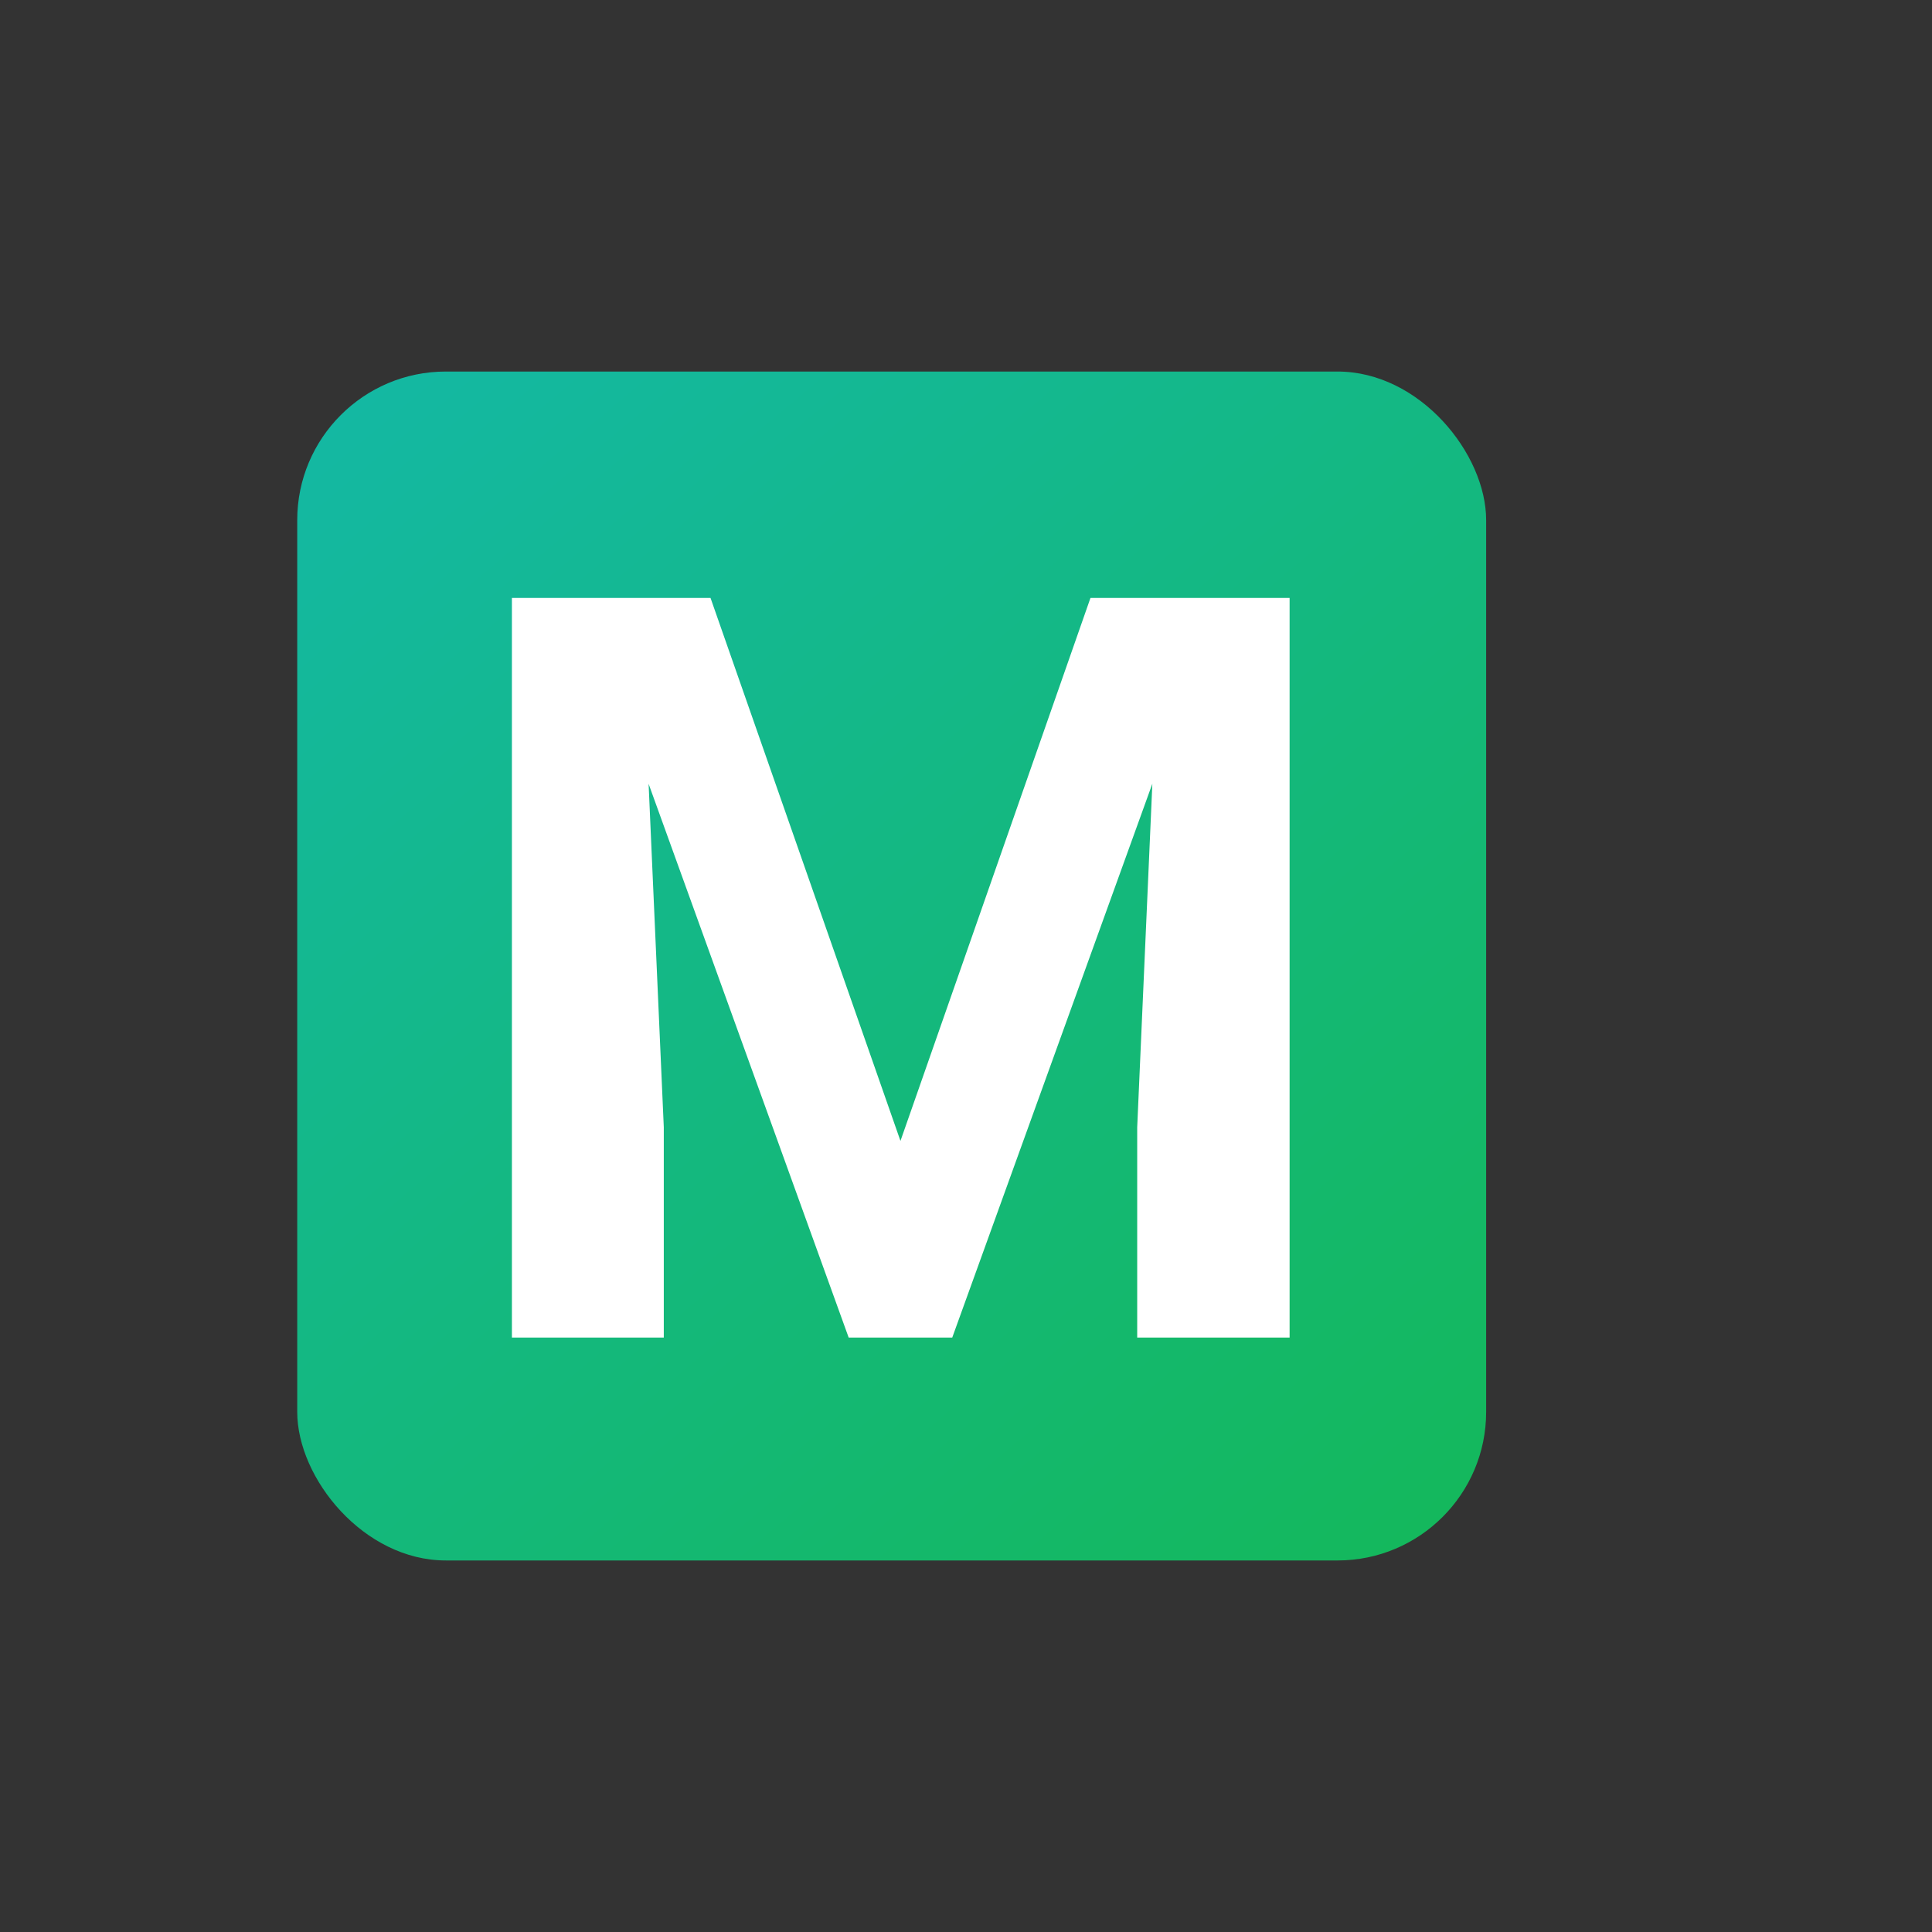 <svg width="26" height="26" viewBox="0 0 26 26" fill="none" xmlns="http://www.w3.org/2000/svg">
<rect x="0" y="0" width="26" height="26" fill="#333333" stroke="none"/>
<rect x="4" y="5" width="16" height="16" rx="2" fill="url(#paint0_linear_5_8)"/>
<path d="M7.825 8.047H9.562L12.118 15.354L14.675 8.047H16.411L12.815 18H11.421L7.825 8.047ZM6.889 8.047H8.618L8.933 15.17V18H6.889V8.047ZM15.618 8.047H17.355V18H15.304V15.17L15.618 8.047Z" fill="white"/>
<defs>
<linearGradient id="paint0_linear_5_8" x1="4" y1="4.5" x2="19.5" y2="23" gradientUnits="userSpaceOnUse">
<stop stop-color="#14B8A6"/>
<stop offset="1" stop-color="#14B856"/>
</linearGradient>
</defs>
</svg>
